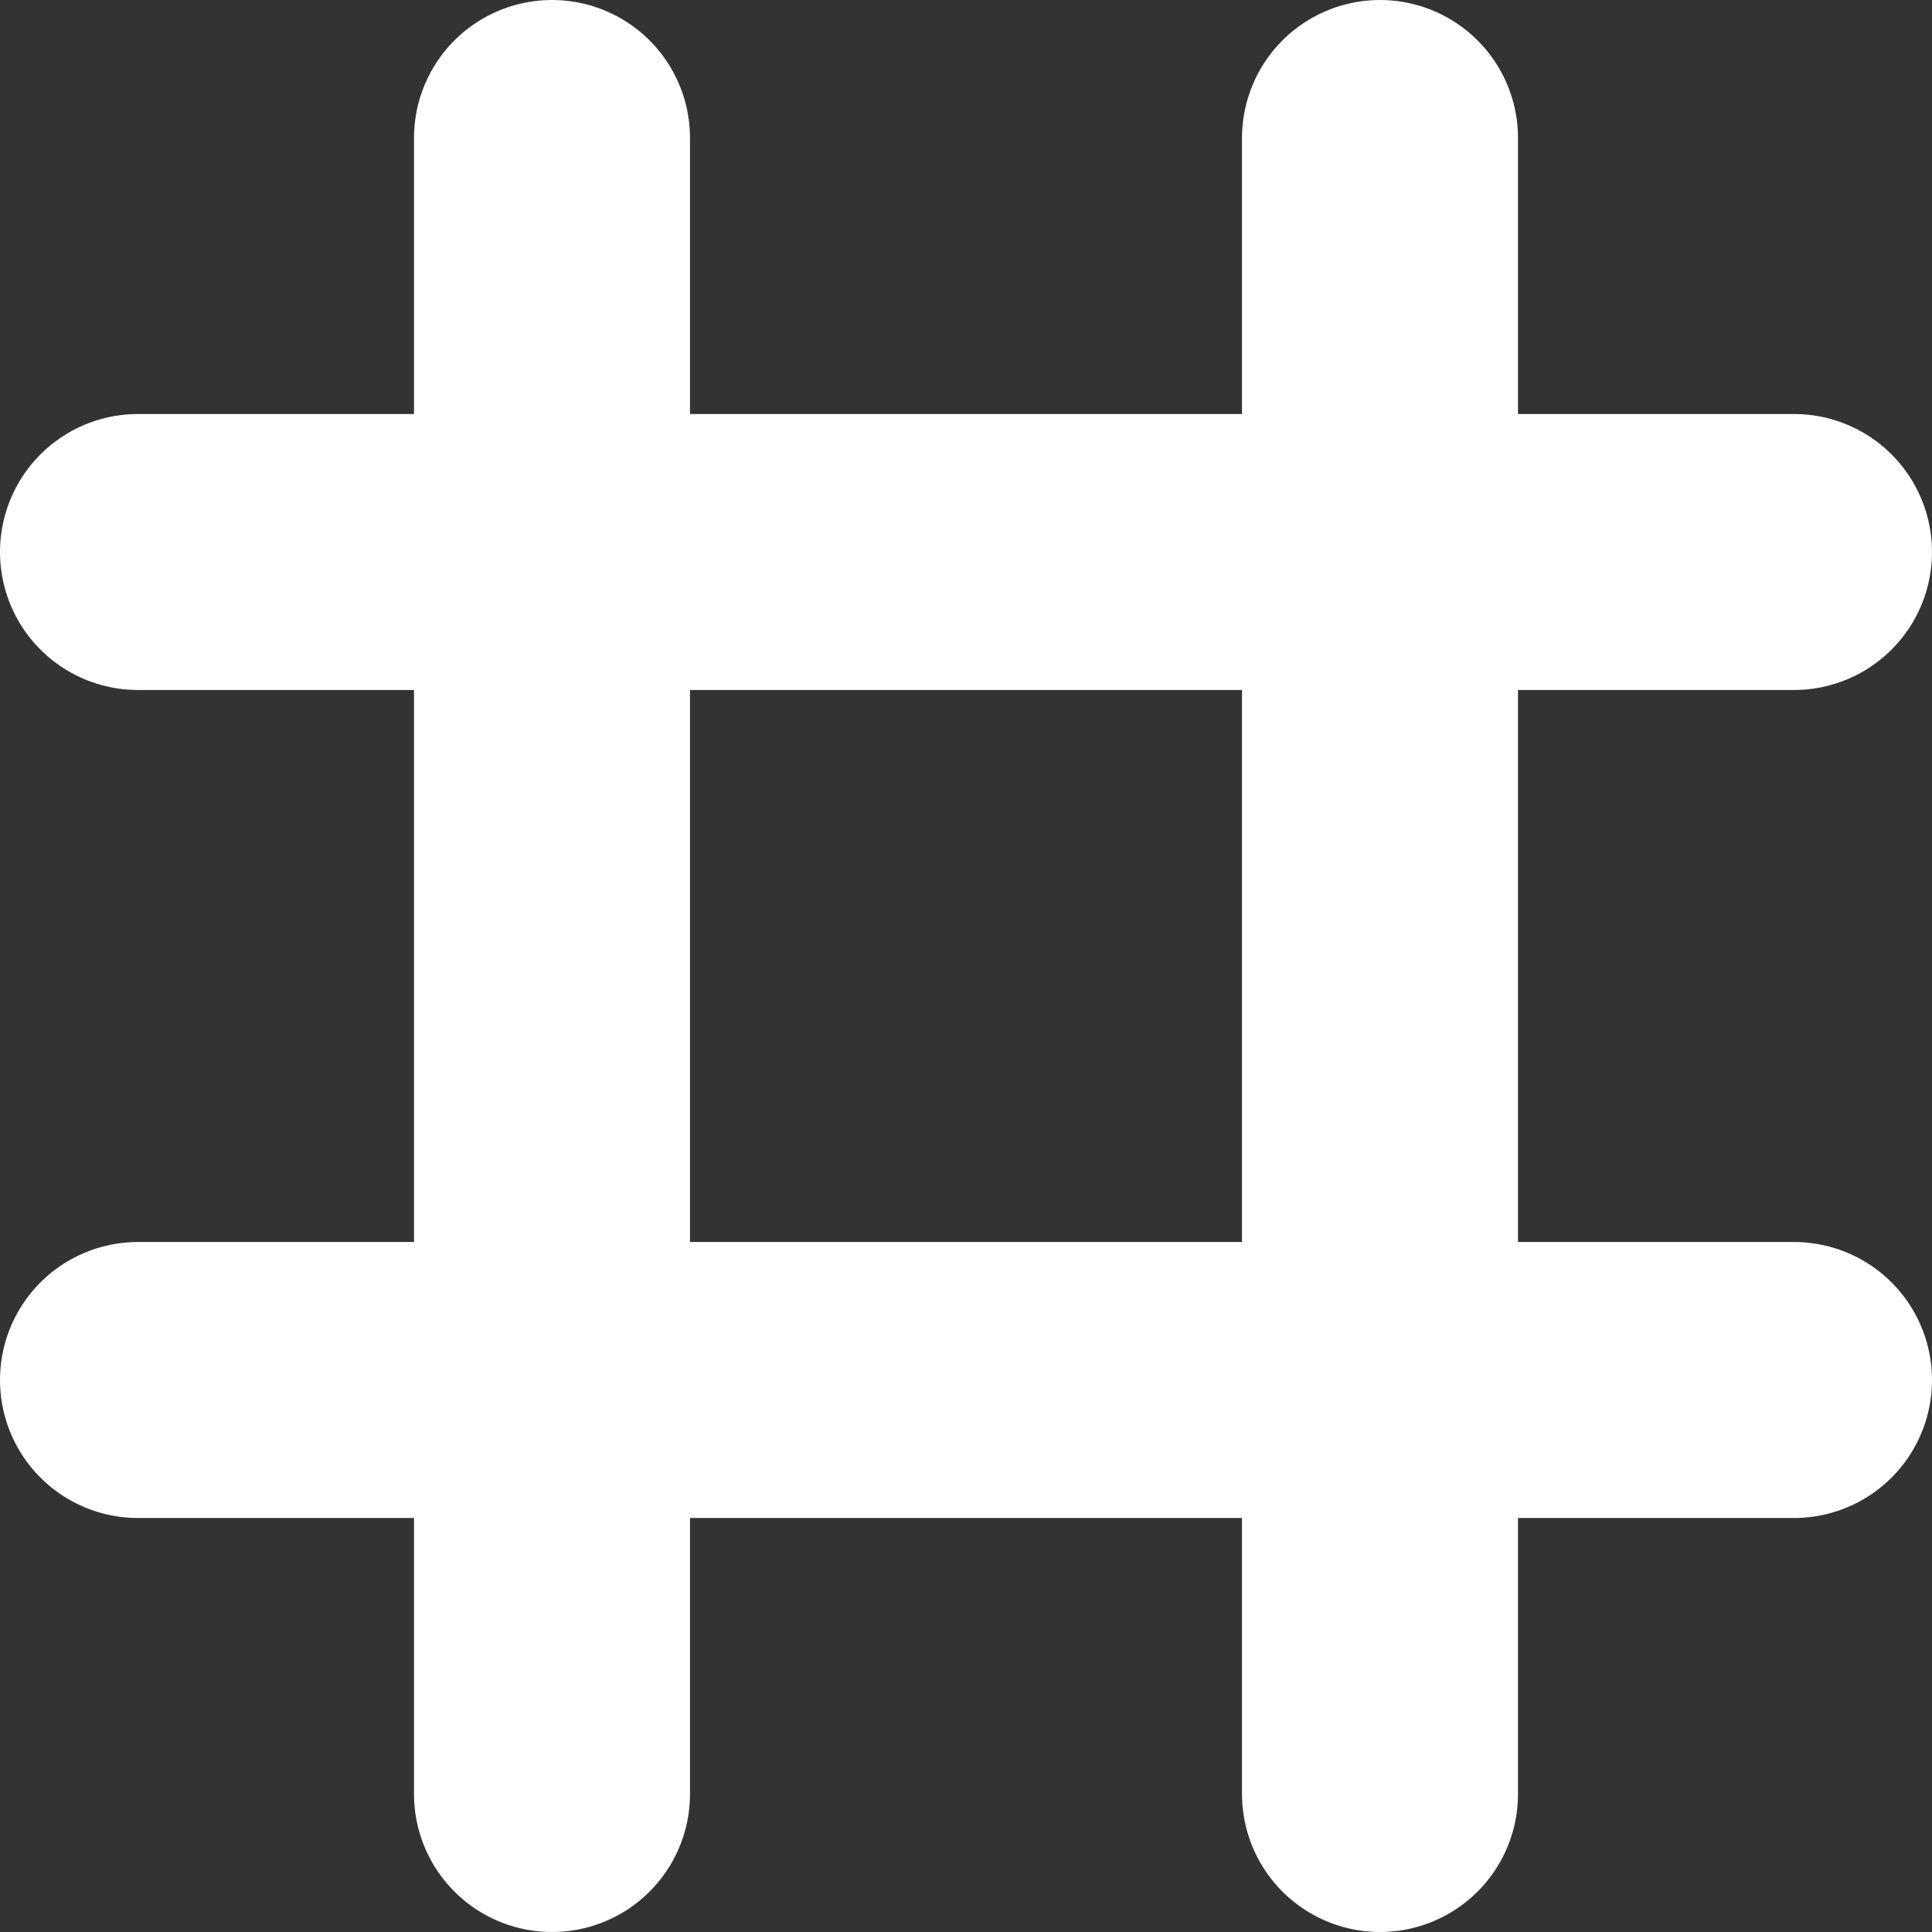 <svg width="14" height="14" viewBox="0 0 14 14" fill="none" xmlns="http://www.w3.org/2000/svg">
<rect x="0" y="0" width="14" height="14" fill="#333333" stroke="none"/>
<g clip-path="url(#clip0_2_274)">
<path d="M1 4H13" stroke="white" stroke-width="2" stroke-linecap="round"/>
<path d="M1 10H13" stroke="white" stroke-width="2" stroke-linecap="round"/>
<path d="M4 13L4 1" stroke="white" stroke-width="2" stroke-linecap="round"/>
<path d="M10 13V1" stroke="white" stroke-width="2" stroke-linecap="round"/>
</g>
<defs>
<clipPath id="clip0_2_274">
<rect width="14" height="14" fill="white"/>
</clipPath>
</defs>
</svg>
